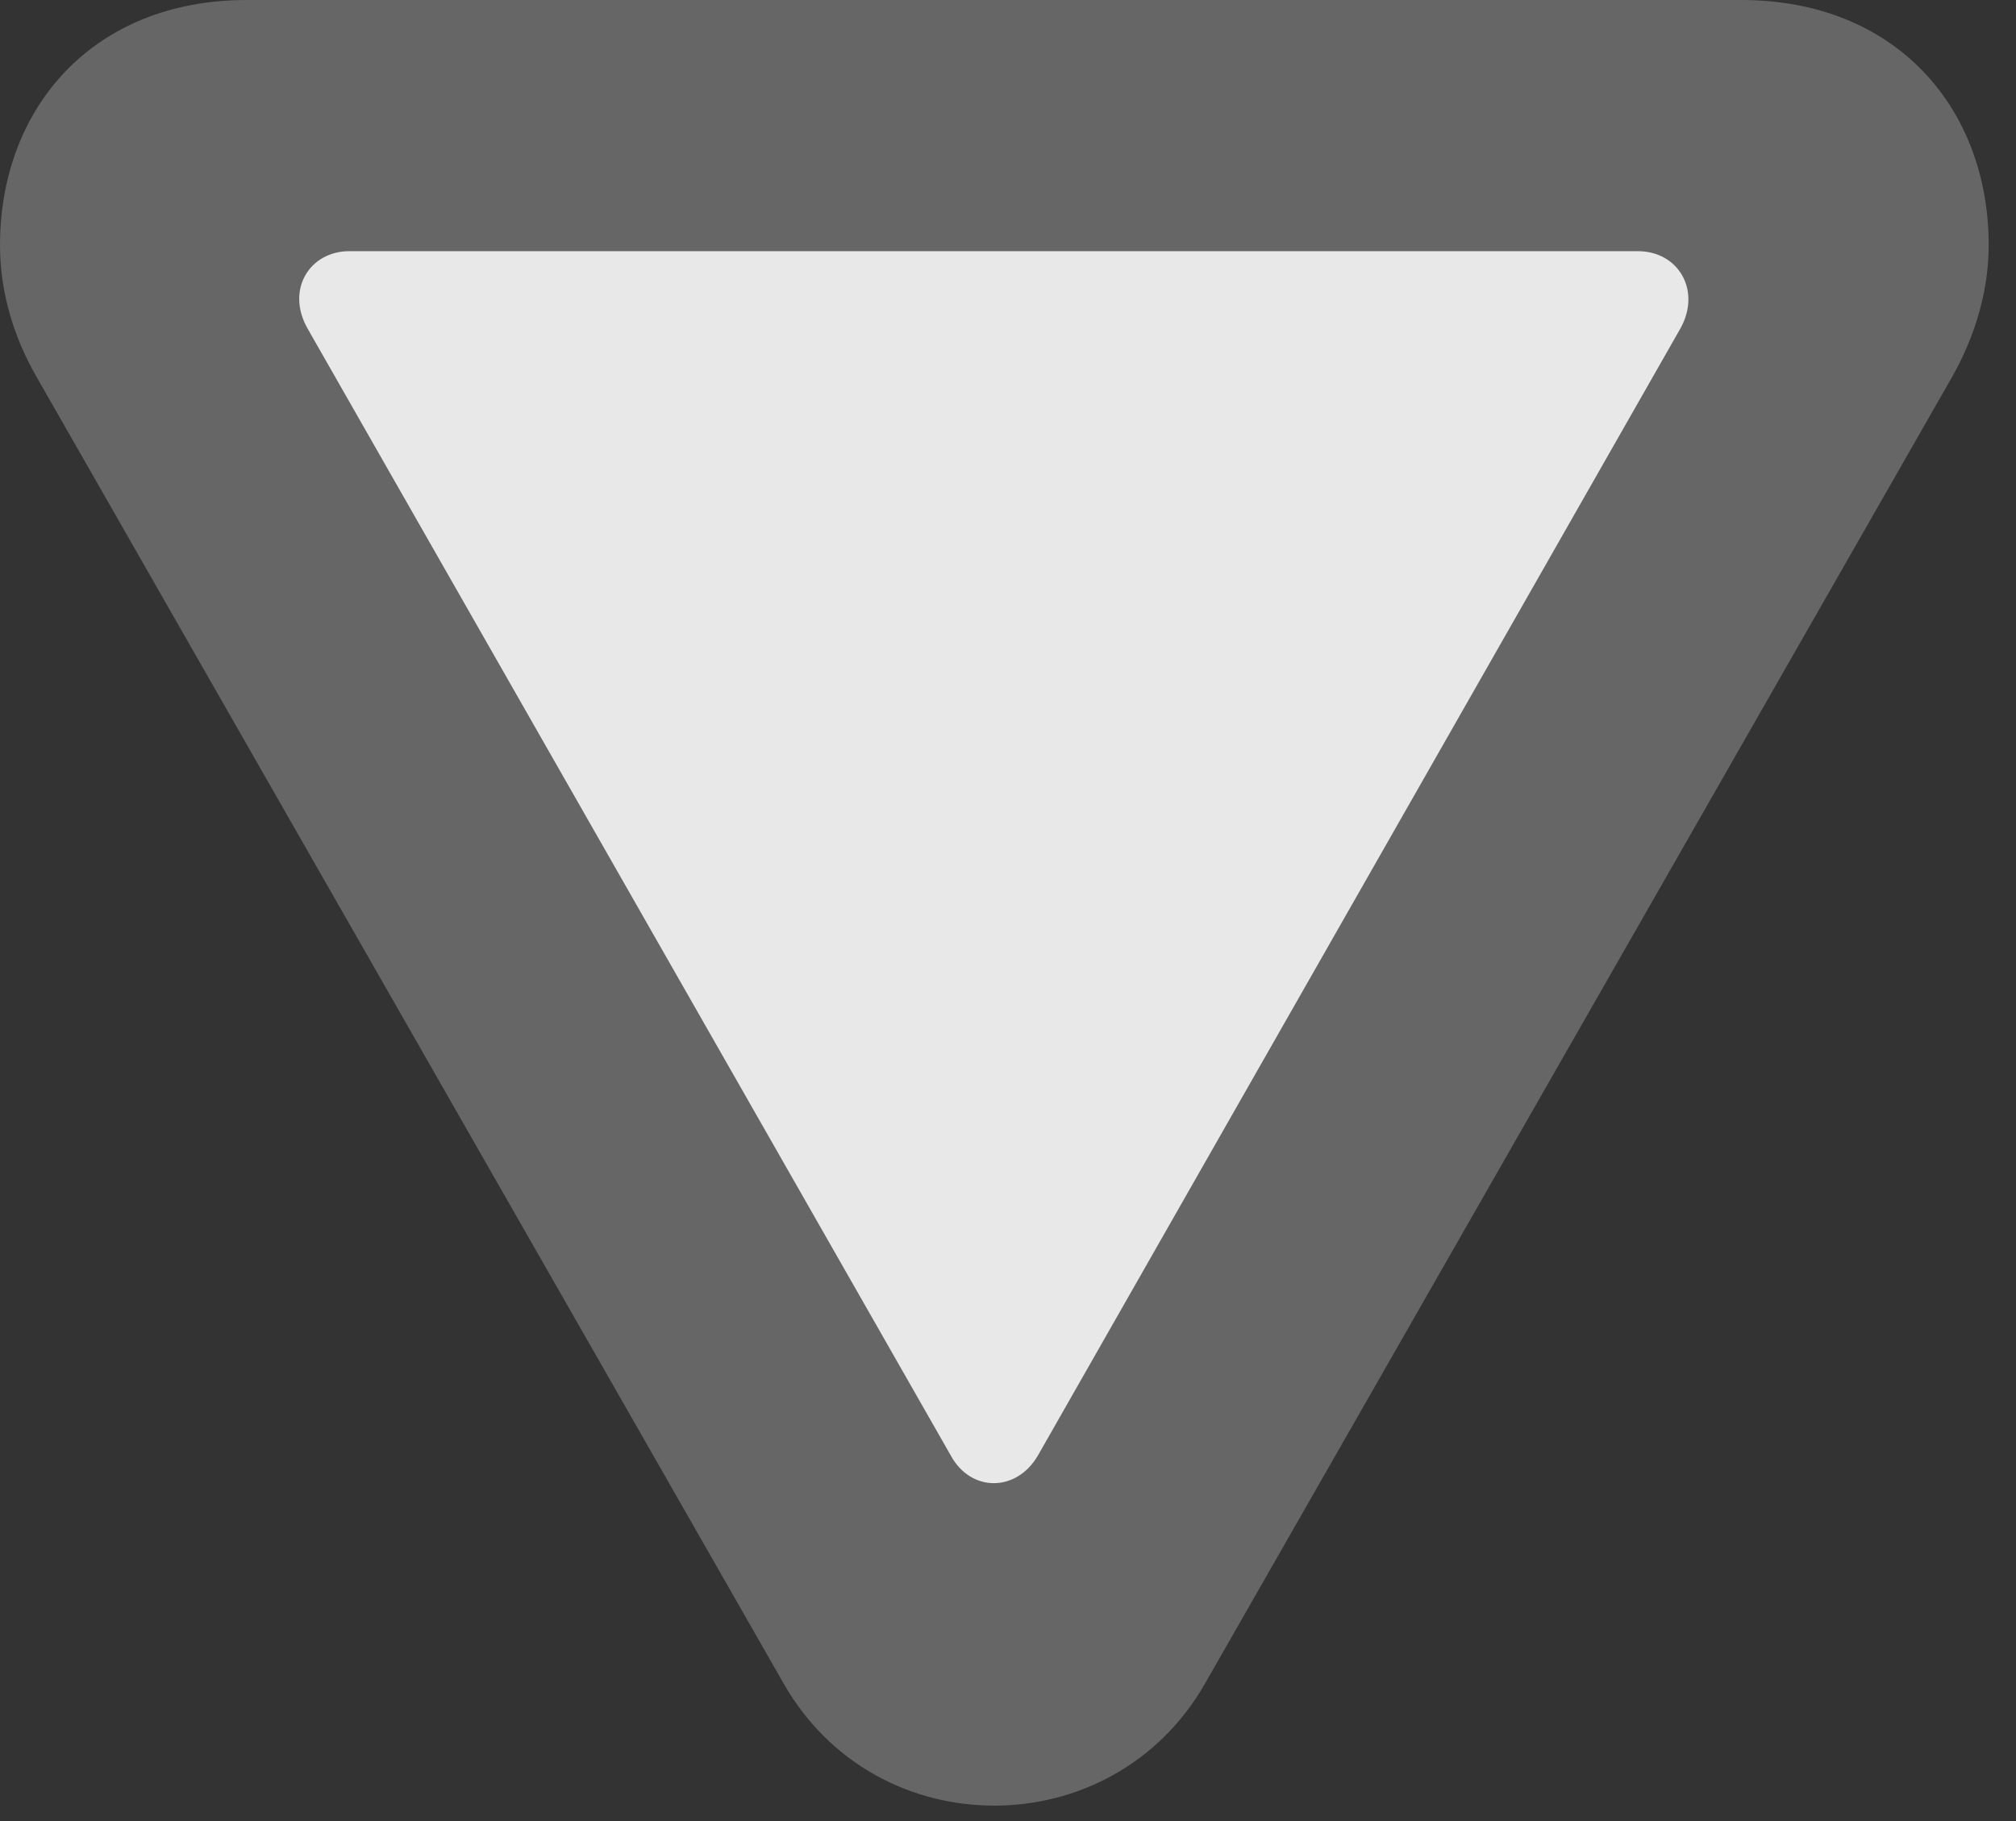 <?xml version="1.0" encoding="UTF-8"?>
<!--Generator: Apple Native CoreSVG 232.5-->
<!DOCTYPE svg
PUBLIC "-//W3C//DTD SVG 1.1//EN"
       "http://www.w3.org/Graphics/SVG/1.1/DTD/svg11.dtd">
<svg version="1.1" xmlns="http://www.w3.org/2000/svg" xmlns:xlink="http://www.w3.org/1999/xlink" width="26.65" height="24.072">
 <rect width="100%" height="100%" fill="#333333" stroke="none"/>
 <g>
  <rect height="24.072" opacity="0" width="26.65" x="0" y="0"/>
  <path d="M3.262 0C1.23 0 0 1.426 0 3.242C0 3.818 0.156 4.414 0.488 4.99L10.361 22.256C10.977 23.33 12.051 23.867 13.145 23.867C14.229 23.867 15.312 23.33 15.928 22.256L25.801 4.99C26.123 4.424 26.289 3.818 26.289 3.242C26.289 1.426 25.059 0 23.018 0Z" fill="#ffffff" fill-opacity="0.25"/>
  <path d="M4.619 3.32L21.65 3.32C22.188 3.32 22.49 3.838 22.217 4.336L13.721 19.238C13.438 19.727 12.832 19.727 12.568 19.238L4.062 4.336C3.779 3.828 4.092 3.32 4.619 3.32Z" fill="#ffffff" fill-opacity="0.85"/>
 </g>
</svg>
